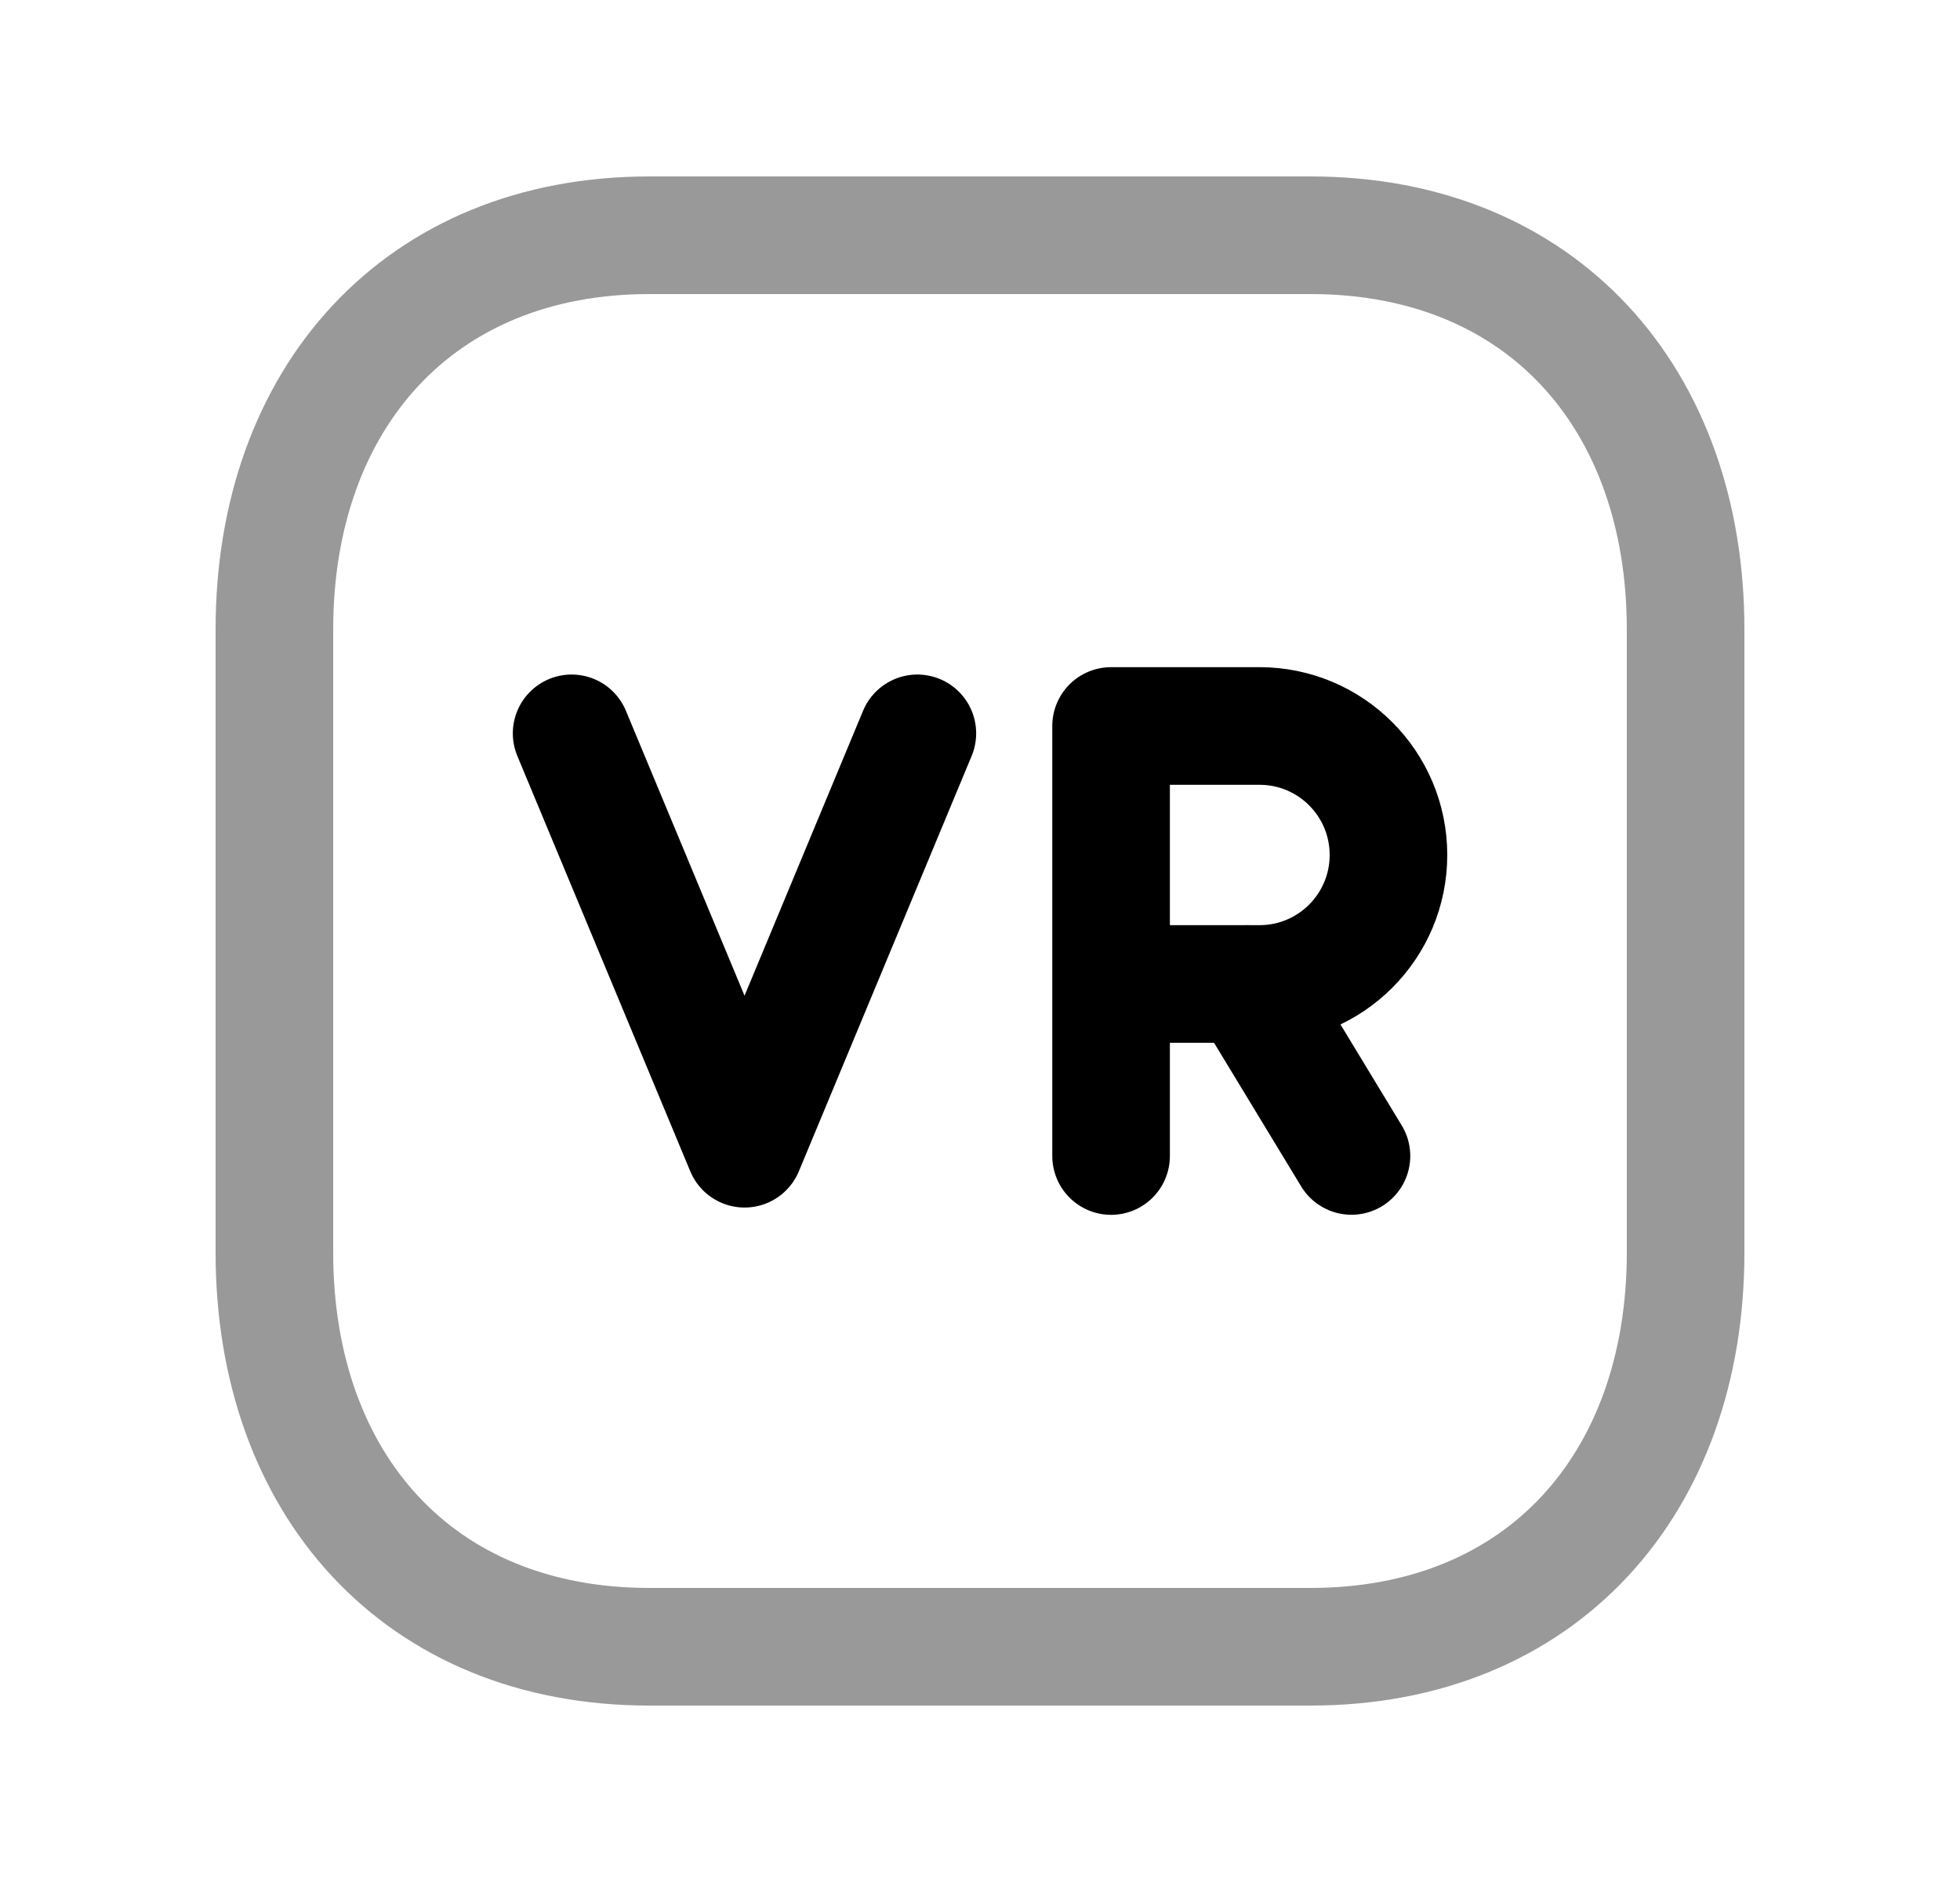 <svg width="25" height="24" viewBox="0 0 25 24" fill="none" xmlns="http://www.w3.org/2000/svg">
<path opacity="0.4" d="M8.282 3H16.717C19.665 3 21.5 5.081 21.5 8.026V15.974C21.5 18.919 19.665 21 16.716 21H8.282C5.334 21 3.5 18.919 3.5 15.974V8.026C3.5 5.081 5.343 3 8.282 3Z" stroke="black" stroke-width="1.5" stroke-linecap="round" stroke-linejoin="round"/>
<path d="M7.291 9.352L9.497 14.649L11.701 9.352" stroke="black" stroke-width="1.5" stroke-linecap="round" stroke-linejoin="round"/>
<path d="M14.172 12.548H16.065C16.973 12.548 17.71 11.812 17.71 10.903C17.71 9.994 16.973 9.258 16.065 9.258H14.172V14.742" stroke="black" stroke-width="1.5" stroke-linecap="round" stroke-linejoin="round"/>
<path d="M17.238 14.741L15.908 12.549" stroke="black" stroke-width="1.5" stroke-linecap="round" stroke-linejoin="round"/>
</svg>